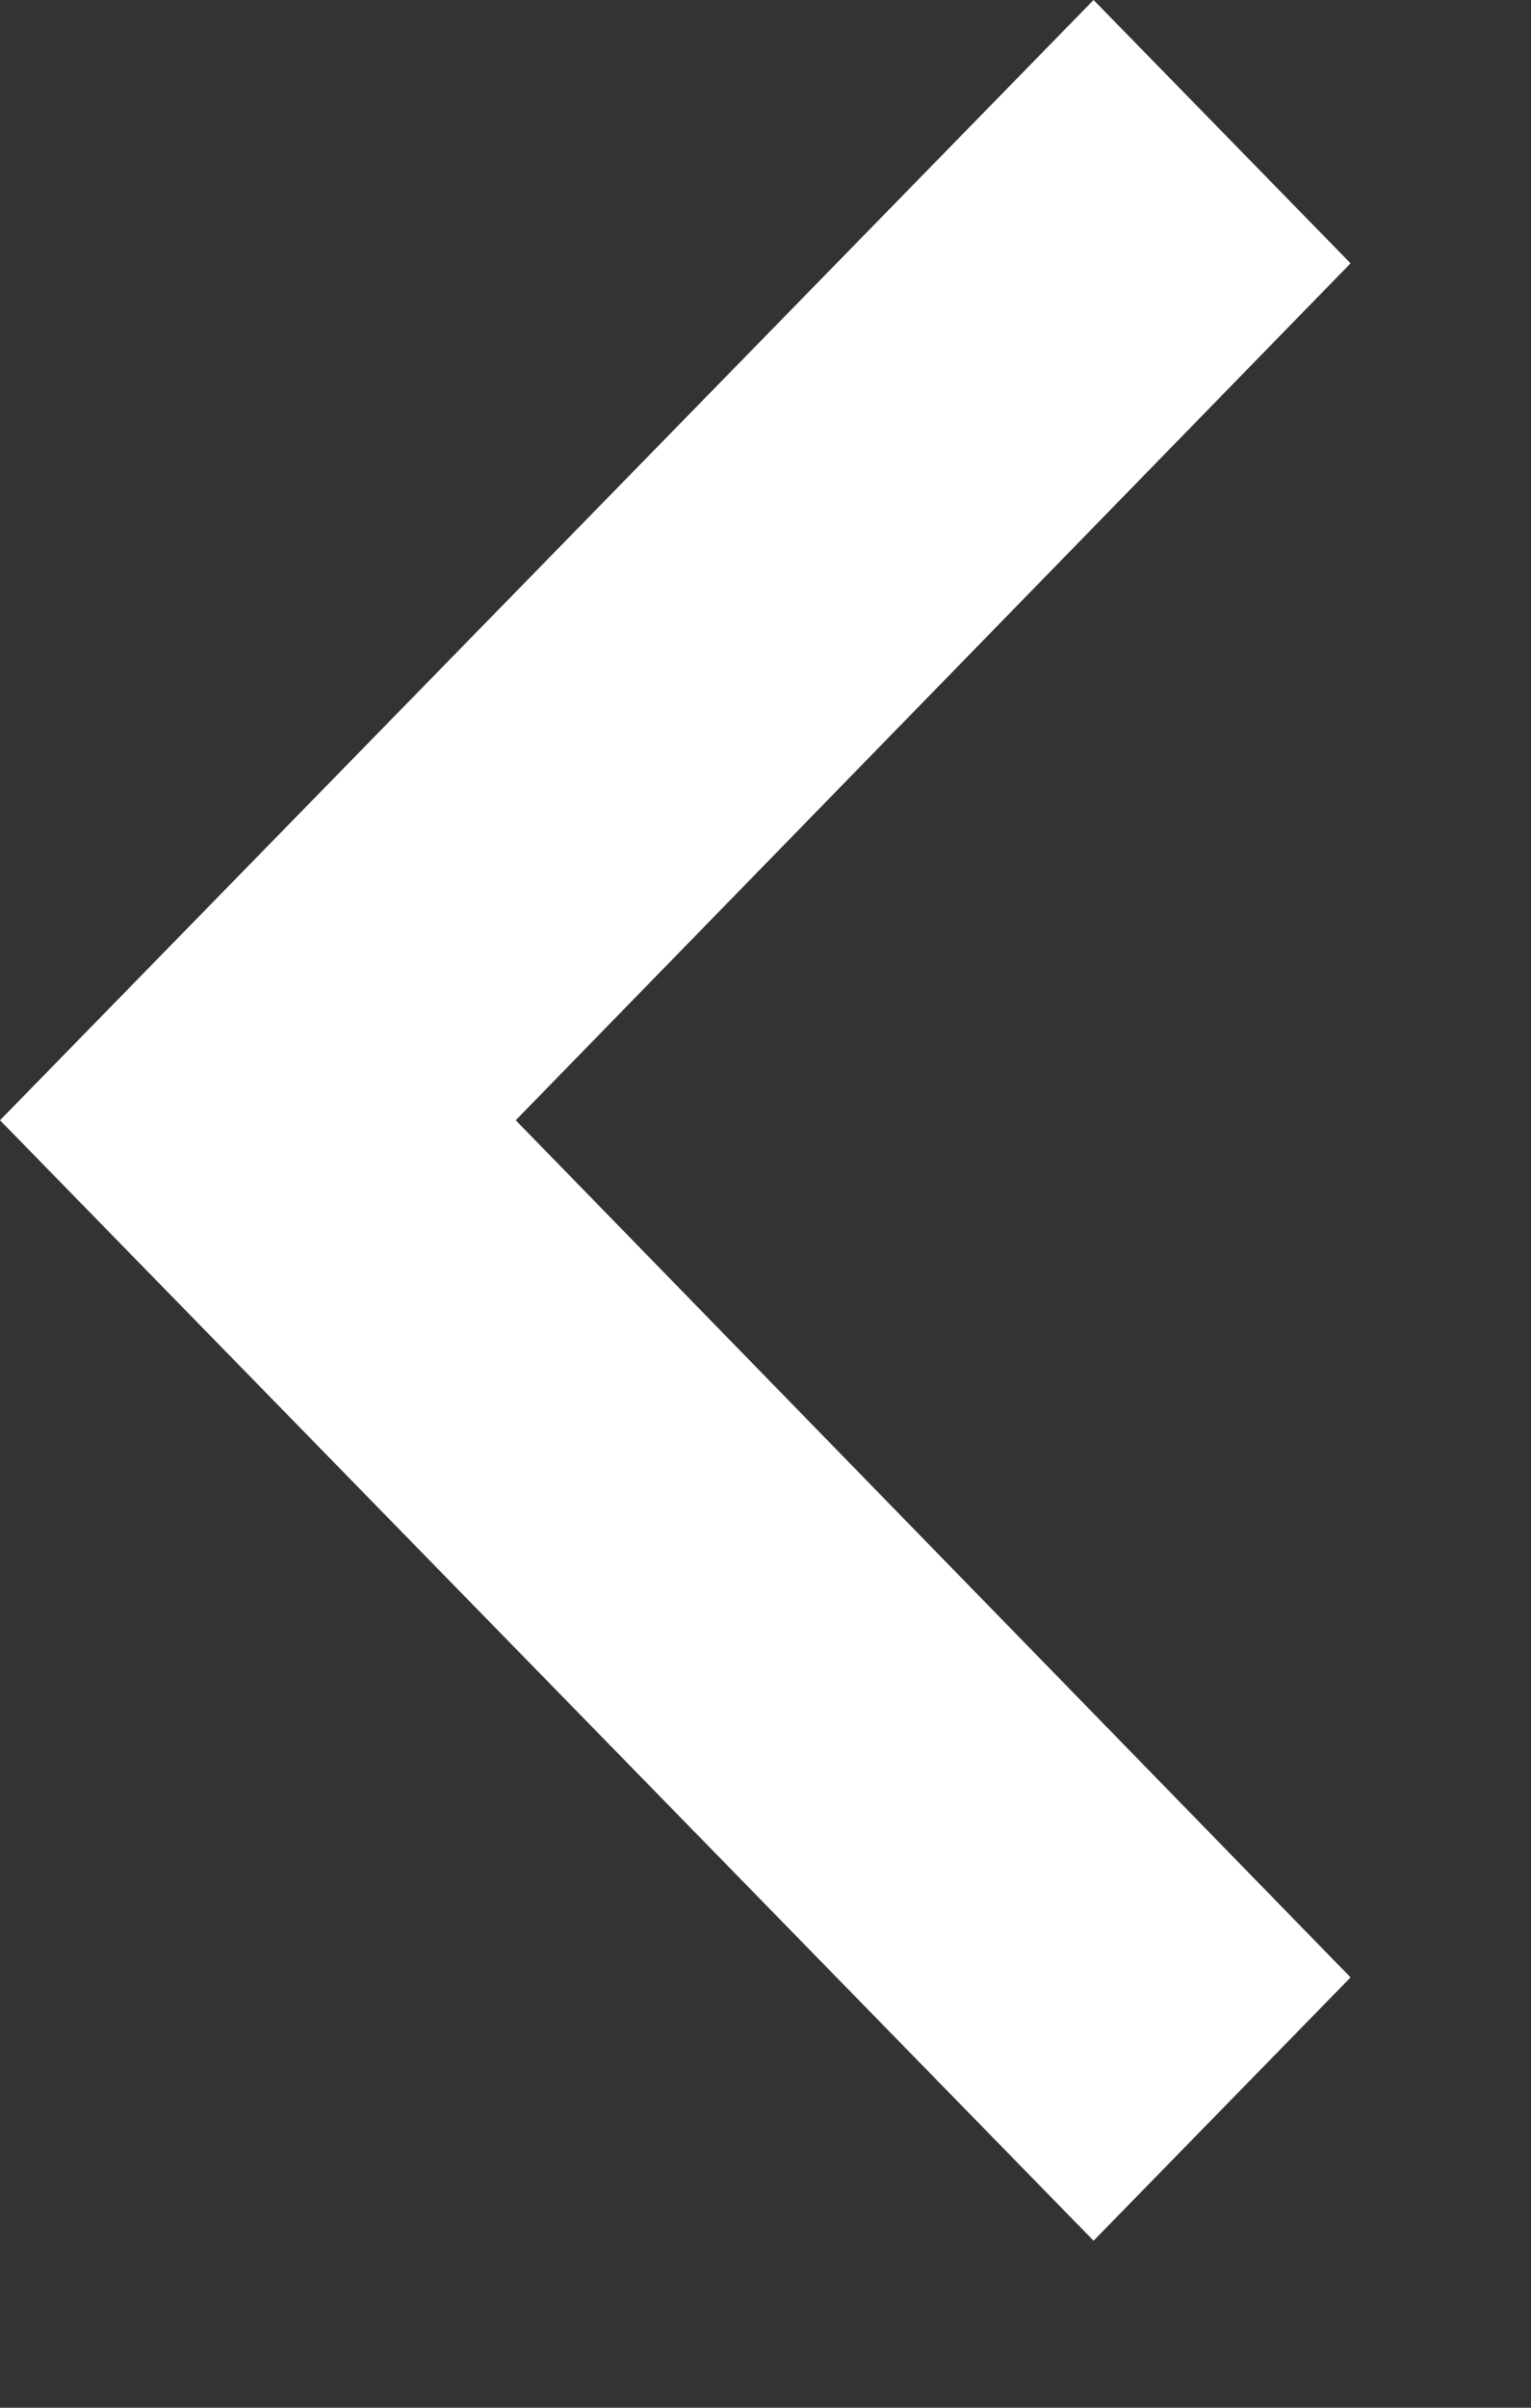 <svg width="7" height="11" viewBox="0 0 7 11" fill="none" xmlns="http://www.w3.org/2000/svg">
<rect x="0" y="0" width="7" height="11" fill="#333333" stroke="none"/>
<path d="M6.175 1.203L2.358 5.118L6.175 9.034L5 10.237L4.95911e-05 5.118L5 0L6.175 1.203Z" fill="white"/>
</svg>
